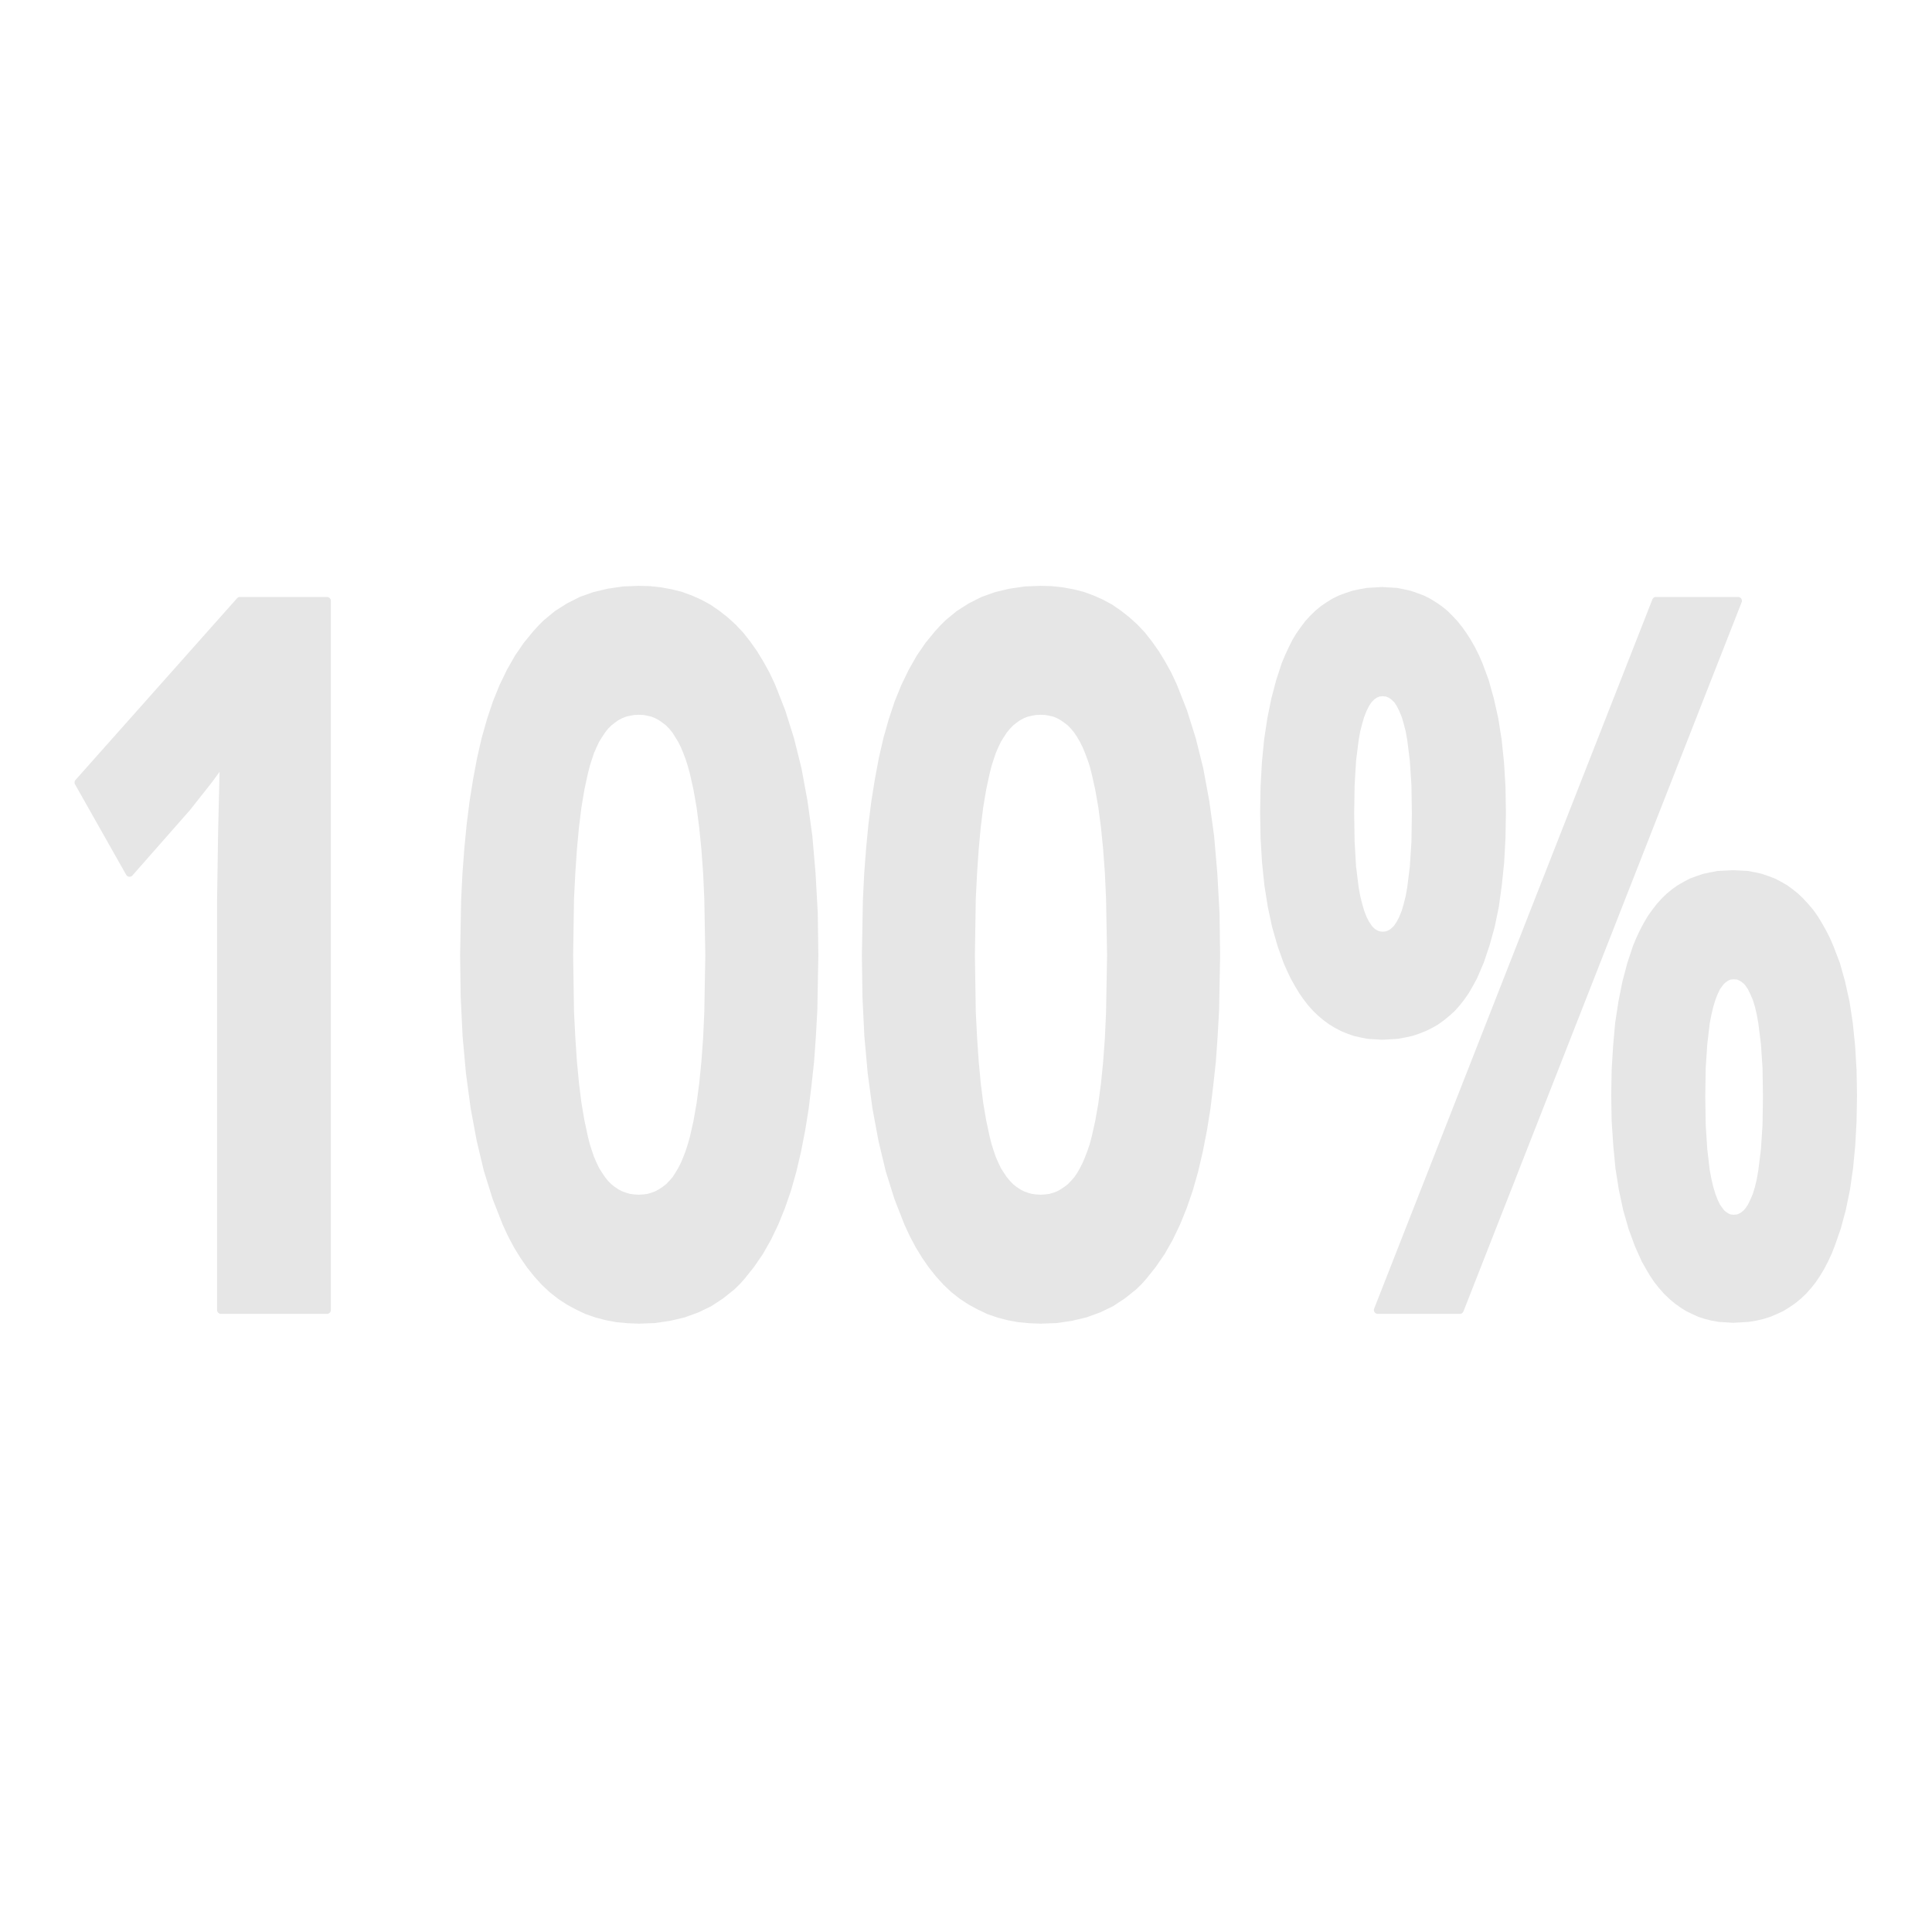 <?xml version="1.0" encoding="UTF-8"?>
<!DOCTYPE svg PUBLIC "-//W3C//DTD SVG 1.1//EN" "http://www.w3.org/Graphics/SVG/1.1/DTD/svg11.dtd">
<svg version="1.2" width="132.29mm" height="132.29mm" viewBox="0 0 13229 13229" preserveAspectRatio="xMidYMid" fill-rule="evenodd" stroke-width="28.222" stroke-linejoin="round" xmlns="http://www.w3.org/2000/svg" xmlns:ooo="http://xml.openoffice.org/svg/export" xmlns:xlink="http://www.w3.org/1999/xlink" xmlns:presentation="http://sun.com/xmlns/staroffice/presentation" xmlns:smil="http://www.w3.org/2001/SMIL20/" xmlns:anim="urn:oasis:names:tc:opendocument:xmlns:animation:1.0" xml:space="preserve">
 <defs class="ClipPathGroup">
  <clipPath id="presentation_clip_path" clipPathUnits="userSpaceOnUse">
   <rect x="0" y="0" width="13229" height="13229"/>
  </clipPath>
  <clipPath id="presentation_clip_path_shrink" clipPathUnits="userSpaceOnUse">
   <rect x="13" y="13" width="13203" height="13203"/>
  </clipPath>
 </defs>
 <defs class="TextShapeIndex">
  <g ooo:slide="id1" ooo:id-list="id3"/>
 </defs>
 <defs class="EmbeddedBulletChars">
  <g id="bullet-char-template-57356" transform="scale(0,-0)">
   <path d="M 580,1141 L 1163,571 580,0 -4,571 580,1141 Z"/>
  </g>
  <g id="bullet-char-template-57354" transform="scale(0,-0)">
   <path d="M 8,1128 L 1137,1128 1137,0 8,0 8,1128 Z"/>
  </g>
  <g id="bullet-char-template-10146" transform="scale(0,-0)">
   <path d="M 174,0 L 602,739 174,1481 1456,739 174,0 Z M 1358,739 L 309,1346 659,739 1358,739 Z"/>
  </g>
  <g id="bullet-char-template-10132" transform="scale(0,-0)">
   <path d="M 2015,739 L 1276,0 717,0 1260,543 174,543 174,936 1260,936 717,1481 1274,1481 2015,739 Z"/>
  </g>
  <g id="bullet-char-template-10007" transform="scale(0,-0)">
   <path d="M 0,-2 C -7,14 -16,27 -25,37 L 356,567 C 262,823 215,952 215,954 215,979 228,992 255,992 264,992 276,990 289,987 310,991 331,999 354,1012 L 381,999 492,748 772,1049 836,1024 860,1049 C 881,1039 901,1025 922,1006 886,937 835,863 770,784 769,783 710,716 594,584 L 774,223 C 774,196 753,168 711,139 L 727,119 C 717,90 699,76 672,76 641,76 570,178 457,381 L 164,-76 C 142,-110 111,-127 72,-127 30,-127 9,-110 8,-76 1,-67 -2,-52 -2,-32 -2,-23 -1,-13 0,-2 Z"/>
  </g>
  <g id="bullet-char-template-10004" transform="scale(0,-0)">
   <path d="M 285,-33 C 182,-33 111,30 74,156 52,228 41,333 41,471 41,549 55,616 82,672 116,743 169,778 240,778 293,778 328,747 346,684 L 369,508 C 377,444 397,411 428,410 L 1163,1116 C 1174,1127 1196,1133 1229,1133 1271,1133 1292,1118 1292,1087 L 1292,965 C 1292,929 1282,901 1262,881 L 442,47 C 390,-6 338,-33 285,-33 Z"/>
  </g>
  <g id="bullet-char-template-9679" transform="scale(0,-0)">
   <path d="M 813,0 C 632,0 489,54 383,161 276,268 223,411 223,592 223,773 276,916 383,1023 489,1130 632,1184 813,1184 992,1184 1136,1130 1245,1023 1353,916 1407,772 1407,592 1407,412 1353,268 1245,161 1136,54 992,0 813,0 Z"/>
  </g>
  <g id="bullet-char-template-8226" transform="scale(0,-0)">
   <path d="M 346,457 C 273,457 209,483 155,535 101,586 74,649 74,723 74,796 101,859 155,911 209,963 273,989 346,989 419,989 480,963 531,910 582,859 608,796 608,723 608,648 583,586 532,535 482,483 420,457 346,457 Z"/>
  </g>
  <g id="bullet-char-template-8211" transform="scale(0,-0)">
   <path d="M -4,459 L 1135,459 1135,606 -4,606 -4,459 Z"/>
  </g>
  <g id="bullet-char-template-61548" transform="scale(0,-0)">
   <path d="M 173,740 C 173,903 231,1043 346,1159 462,1274 601,1332 765,1332 928,1332 1067,1274 1183,1159 1299,1043 1357,903 1357,740 1357,577 1299,437 1183,322 1067,206 928,148 765,148 601,148 462,206 346,322 231,437 173,577 173,740 Z"/>
  </g>
 </defs>
 <g>
  <g id="id2" class="Master_Slide">
   <g id="bg-id2" class="Background"/>
   <g id="bo-id2" class="BackgroundObjects"/>
  </g>
 </g>
 <g class="SlideGroup">
  <g>
   <g id="container-id1">
    <g id="id1" class="Slide" clip-path="url(#presentation_clip_path)">
     <g class="Page">
      <g class="com.sun.star.drawing.CustomShape">
       <g id="id3">
        <rect class="BoundingBox" stroke="none" fill="none" x="504" y="4011" width="12213" height="5054"/>
        <path fill="rgb(230,230,230)" stroke="none" d="M 2239,8970 L 1513,8970 1513,6160 1520,5698 1532,5196 1517,5219 1494,5253 1429,5342 1282,5528 887,5977 537,5358 1643,4114 2239,4114 2239,8970 Z M 5577,6541 L 5570,6917 5560,7096 5548,7267 5530,7431 5511,7588 5487,7737 5459,7880 5427,8017 5391,8144 5350,8263 5305,8374 5255,8478 5201,8573 5142,8659 5079,8738 5046,8775 5011,8809 4936,8869 4857,8921 4772,8962 4681,8995 4584,9018 4482,9033 4374,9037 4298,9034 4224,9027 4154,9014 4086,8996 4019,8973 3956,8943 3895,8910 3837,8872 3781,8828 3728,8778 3679,8724 3631,8664 3586,8599 3543,8529 3503,8454 3466,8374 3398,8200 3339,8011 3290,7806 3249,7585 3217,7348 3194,7094 3181,6825 3177,6541 3184,6162 3193,5982 3206,5810 3222,5645 3242,5487 3266,5338 3293,5194 3324,5059 3360,4932 3400,4812 3445,4701 3495,4598 3549,4503 3608,4417 3673,4338 3707,4301 3741,4267 3815,4206 3895,4155 3980,4112 4070,4080 4166,4057 4268,4042 4374,4038 4450,4040 4523,4048 4594,4061 4662,4078 4727,4102 4790,4130 4851,4163 4909,4203 4965,4247 5018,4295 5069,4349 5116,4409 5162,4474 5204,4543 5245,4617 5283,4698 5351,4871 5411,5061 5462,5266 5503,5488 5536,5727 5558,5982 5573,6253 5577,6541 Z M 3898,6541 L 3904,6930 3913,7106 3924,7269 3938,7418 3955,7555 3976,7678 4000,7790 4013,7841 4028,7888 4043,7932 4061,7973 4079,8011 4100,8044 4121,8075 4143,8103 4168,8128 4193,8148 4220,8166 4248,8181 4278,8192 4309,8201 4341,8205 4374,8207 4407,8205 4439,8201 4469,8192 4498,8181 4526,8166 4553,8148 4579,8128 4603,8103 4626,8077 4646,8046 4667,8011 4686,7974 4703,7933 4720,7889 4735,7842 4749,7793 4774,7683 4796,7558 4814,7422 4829,7273 4841,7109 4849,6933 4856,6541 4849,6152 4841,5976 4829,5813 4814,5663 4796,5525 4774,5400 4749,5289 4735,5238 4720,5191 4703,5146 4686,5105 4667,5067 4646,5033 4626,5001 4603,4973 4579,4948 4553,4928 4526,4909 4498,4894 4469,4882 4439,4875 4407,4869 4374,4868 4341,4869 4309,4875 4278,4882 4248,4894 4220,4909 4193,4928 4168,4948 4143,4973 4121,5001 4100,5033 4079,5067 4061,5105 4043,5146 4028,5191 4013,5238 4000,5289 3976,5400 3955,5525 3938,5663 3924,5813 3913,5976 3904,6152 3898,6541 Z M 8328,6541 L 8321,6917 8311,7096 8299,7267 8281,7431 8262,7588 8238,7737 8210,7880 8178,8017 8142,8144 8101,8263 8056,8374 8006,8478 7952,8573 7893,8659 7830,8738 7797,8775 7762,8809 7687,8869 7608,8921 7523,8962 7432,8995 7335,9018 7233,9033 7125,9037 7049,9034 6975,9027 6905,9014 6837,8996 6770,8973 6707,8943 6646,8910 6588,8872 6532,8828 6479,8778 6430,8724 6382,8664 6337,8599 6294,8529 6254,8454 6217,8374 6149,8200 6090,8011 6041,7806 6000,7585 5968,7348 5945,7094 5932,6825 5928,6541 5935,6162 5944,5982 5957,5810 5973,5645 5993,5487 6017,5338 6044,5194 6075,5059 6111,4932 6151,4812 6196,4701 6246,4598 6300,4503 6359,4417 6424,4338 6458,4301 6492,4267 6566,4206 6646,4155 6731,4112 6821,4080 6917,4057 7019,4042 7125,4038 7201,4040 7274,4048 7345,4061 7413,4078 7478,4102 7541,4130 7602,4163 7660,4203 7716,4247 7769,4295 7820,4349 7867,4409 7913,4474 7955,4543 7996,4617 8034,4698 8102,4871 8162,5061 8213,5266 8254,5488 8287,5727 8309,5982 8324,6253 8328,6541 Z M 6649,6541 L 6655,6930 6664,7106 6675,7269 6689,7418 6706,7555 6727,7678 6751,7790 6764,7841 6779,7888 6794,7932 6812,7973 6830,8011 6851,8044 6872,8075 6895,8103 6919,8128 6944,8148 6971,8166 6999,8181 7029,8192 7060,8201 7092,8205 7125,8207 7158,8205 7191,8201 7221,8192 7250,8181 7277,8166 7304,8148 7330,8128 7354,8103 7377,8077 7398,8046 7418,8011 7437,7974 7454,7933 7471,7889 7487,7842 7500,7793 7525,7683 7547,7558 7565,7422 7580,7273 7592,7109 7600,6933 7607,6541 7600,6152 7592,5976 7580,5813 7565,5663 7547,5525 7525,5400 7500,5289 7487,5238 7471,5191 7454,5146 7437,5105 7418,5067 7398,5033 7377,5001 7354,4973 7330,4948 7304,4928 7277,4909 7250,4894 7221,4882 7191,4875 7158,4869 7125,4868 7092,4869 7060,4875 7029,4882 6999,4894 6971,4909 6944,4928 6919,4948 6895,4973 6872,5001 6851,5033 6830,5067 6812,5105 6794,5146 6779,5191 6764,5238 6751,5289 6727,5400 6706,5525 6689,5663 6675,5813 6664,5976 6655,6152 6649,6541 Z M 9463,4046 L 9562,4052 9608,4061 9653,4071 9696,4086 9739,4102 9779,4122 9818,4146 9856,4172 9892,4201 9926,4235 9959,4270 9991,4310 10020,4351 10049,4396 10076,4444 10102,4496 10125,4548 10168,4664 10203,4789 10233,4923 10256,5068 10272,5223 10282,5387 10285,5563 10282,5739 10273,5904 10257,6059 10237,6204 10209,6340 10174,6466 10135,6582 10112,6636 10089,6689 10063,6737 10036,6784 10007,6826 9976,6866 9943,6903 9908,6935 9871,6965 9834,6992 9794,7015 9751,7036 9708,7053 9663,7068 9616,7078 9567,7087 9463,7093 9368,7087 9322,7078 9278,7068 9235,7053 9194,7036 9154,7015 9116,6992 9079,6965 9043,6935 9010,6903 8977,6866 8946,6826 8917,6784 8889,6737 8862,6689 8837,6636 8813,6582 8772,6466 8736,6340 8707,6204 8684,6059 8668,5904 8658,5739 8655,5563 8658,5387 8667,5223 8682,5068 8704,4923 8731,4789 8764,4664 8802,4548 8824,4496 8848,4444 8872,4396 8899,4351 8928,4310 8958,4270 8990,4235 9025,4201 9060,4172 9098,4146 9137,4122 9178,4102 9221,4086 9266,4071 9312,4061 9361,4052 9463,4046 Z M 11901,4114 L 9996,8970 9434,8970 11339,4114 11901,4114 Z M 9468,4740 L 9454,4742 9441,4743 9428,4748 9416,4753 9404,4761 9393,4769 9382,4780 9371,4791 9351,4821 9333,4857 9316,4900 9302,4948 9288,5002 9277,5064 9259,5207 9249,5376 9246,5570 9249,5766 9259,5936 9277,6080 9288,6141 9302,6197 9316,6245 9333,6289 9351,6324 9371,6354 9382,6367 9393,6377 9404,6386 9416,6393 9428,6399 9441,6403 9454,6405 9468,6406 9481,6405 9495,6403 9508,6399 9520,6393 9533,6386 9544,6377 9555,6367 9567,6354 9587,6324 9605,6289 9623,6245 9637,6197 9651,6141 9662,6080 9680,5936 9691,5766 9694,5570 9691,5376 9680,5207 9662,5064 9651,5002 9637,4948 9623,4900 9605,4857 9587,4821 9567,4791 9555,4780 9544,4769 9533,4761 9520,4753 9508,4748 9495,4743 9481,4742 9468,4740 Z M 11868,5985 L 11966,5990 12013,5999 12057,6009 12101,6024 12143,6040 12183,6061 12223,6084 12260,6111 12296,6140 12330,6173 12363,6209 12396,6248 12425,6289 12453,6335 12480,6383 12506,6434 12529,6487 12573,6602 12608,6727 12638,6862 12660,7006 12676,7162 12686,7326 12689,7501 12686,7677 12677,7842 12662,7998 12641,8143 12613,8279 12579,8405 12539,8520 12517,8576 12493,8627 12467,8677 12440,8722 12411,8765 12380,8804 12347,8841 12313,8873 12275,8904 12237,8930 12198,8954 12155,8974 12112,8992 12067,9006 12020,9017 11971,9025 11868,9031 11772,9025 11726,9017 11682,9006 11639,8992 11599,8974 11558,8954 11520,8930 11484,8904 11447,8873 11414,8841 11381,8804 11350,8765 11321,8722 11293,8675 11266,8627 11242,8574 11218,8520 11176,8405 11140,8279 11111,8143 11088,7998 11073,7842 11062,7677 11059,7501 11062,7326 11072,7162 11086,7006 11108,6862 11135,6727 11168,6602 11206,6487 11228,6434 11252,6383 11277,6335 11304,6289 11333,6248 11363,6209 11395,6173 11429,6140 11464,6111 11502,6084 11542,6061 11582,6040 11625,6024 11670,6009 11717,5999 11765,5990 11868,5985 Z M 11872,6679 L 11858,6680 11845,6681 11832,6686 11820,6692 11809,6699 11797,6708 11786,6718 11776,6730 11755,6759 11737,6796 11721,6837 11706,6886 11693,6941 11681,7002 11664,7146 11653,7312 11650,7507 11653,7703 11664,7873 11681,8017 11693,8080 11706,8135 11721,8184 11737,8226 11755,8263 11776,8292 11786,8305 11797,8315 11809,8324 11820,8331 11832,8337 11845,8342 11858,8343 11872,8345 11885,8343 11900,8342 11912,8337 11925,8331 11937,8324 11948,8315 11960,8305 11971,8292 11991,8263 12009,8226 12027,8184 12042,8135 12055,8080 12066,8017 12084,7873 12095,7703 12098,7507 12095,7312 12084,7146 12066,7002 12055,6941 12042,6886 12027,6837 12009,6796 11991,6759 11971,6730 11960,6718 11948,6708 11937,6699 11925,6692 11912,6686 11900,6681 11885,6680 11872,6679 Z"/>
        <path fill="none" stroke="rgb(230,230,230)" stroke-width="53" stroke-linejoin="miter" d="M 2239,8970 L 1513,8970 1513,6160 1520,5698 1532,5196 1517,5219 1494,5253 1429,5342 1282,5528 887,5977 537,5358 1643,4114 2239,4114 2239,8970 Z"/>
        <path fill="none" stroke="rgb(230,230,230)" stroke-width="53" stroke-linejoin="miter" d="M 5577,6541 L 5570,6917 5560,7096 5548,7267 5530,7431 5511,7588 5487,7737 5459,7880 5427,8017 5391,8144 5350,8263 5305,8374 5255,8478 5201,8573 5142,8659 5079,8738 5046,8775 5011,8809 4936,8869 4857,8921 4772,8962 4681,8995 4584,9018 4482,9033 4374,9037 4298,9034 4224,9027 4154,9014 4086,8996 4019,8973 3956,8943 3895,8910 3837,8872 3781,8828 3728,8778 3679,8724 3631,8664 3586,8599 3543,8529 3503,8454 3466,8374 3398,8200 3339,8011 3290,7806 3249,7585 3217,7348 3194,7094 3181,6825 3177,6541 3184,6162 3193,5982 3206,5810 3222,5645 3242,5487 3266,5338 3293,5194 3324,5059 3360,4932 3400,4812 3445,4701 3495,4598 3549,4503 3608,4417 3673,4338 3707,4301 3741,4267 3815,4206 3895,4155 3980,4112 4070,4080 4166,4057 4268,4042 4374,4038 4450,4040 4523,4048 4594,4061 4662,4078 4727,4102 4790,4130 4851,4163 4909,4203 4965,4247 5018,4295 5069,4349 5116,4409 5162,4474 5204,4543 5245,4617 5283,4698 5351,4871 5411,5061 5462,5266 5503,5488 5536,5727 5558,5982 5573,6253 5577,6541 Z"/>
        <path fill="none" stroke="rgb(230,230,230)" stroke-width="53" stroke-linejoin="miter" d="M 3898,6541 L 3904,6930 3913,7106 3924,7269 3938,7418 3955,7555 3976,7678 4000,7790 4013,7841 4028,7888 4043,7932 4061,7973 4079,8011 4100,8044 4121,8075 4143,8103 4168,8128 4193,8148 4220,8166 4248,8181 4278,8192 4309,8201 4341,8205 4374,8207 4407,8205 4439,8201 4469,8192 4498,8181 4526,8166 4553,8148 4579,8128 4603,8103 4626,8077 4646,8046 4667,8011 4686,7974 4703,7933 4720,7889 4735,7842 4749,7793 4774,7683 4796,7558 4814,7422 4829,7273 4841,7109 4849,6933 4856,6541 4849,6152 4841,5976 4829,5813 4814,5663 4796,5525 4774,5400 4749,5289 4735,5238 4720,5191 4703,5146 4686,5105 4667,5067 4646,5033 4626,5001 4603,4973 4579,4948 4553,4928 4526,4909 4498,4894 4469,4882 4439,4875 4407,4869 4374,4868 4341,4869 4309,4875 4278,4882 4248,4894 4220,4909 4193,4928 4168,4948 4143,4973 4121,5001 4100,5033 4079,5067 4061,5105 4043,5146 4028,5191 4013,5238 4000,5289 3976,5400 3955,5525 3938,5663 3924,5813 3913,5976 3904,6152 3898,6541 Z"/>
        <path fill="none" stroke="rgb(230,230,230)" stroke-width="53" stroke-linejoin="miter" d="M 8328,6541 L 8321,6917 8311,7096 8299,7267 8281,7431 8262,7588 8238,7737 8210,7880 8178,8017 8142,8144 8101,8263 8056,8374 8006,8478 7952,8573 7893,8659 7830,8738 7797,8775 7762,8809 7687,8869 7608,8921 7523,8962 7432,8995 7335,9018 7233,9033 7125,9037 7049,9034 6975,9027 6905,9014 6837,8996 6770,8973 6707,8943 6646,8910 6588,8872 6532,8828 6479,8778 6430,8724 6382,8664 6337,8599 6294,8529 6254,8454 6217,8374 6149,8200 6090,8011 6041,7806 6000,7585 5968,7348 5945,7094 5932,6825 5928,6541 5935,6162 5944,5982 5957,5810 5973,5645 5993,5487 6017,5338 6044,5194 6075,5059 6111,4932 6151,4812 6196,4701 6246,4598 6300,4503 6359,4417 6424,4338 6458,4301 6492,4267 6566,4206 6646,4155 6731,4112 6821,4080 6917,4057 7019,4042 7125,4038 7201,4040 7274,4048 7345,4061 7413,4078 7478,4102 7541,4130 7602,4163 7660,4203 7716,4247 7769,4295 7820,4349 7867,4409 7913,4474 7955,4543 7996,4617 8034,4698 8102,4871 8162,5061 8213,5266 8254,5488 8287,5727 8309,5982 8324,6253 8328,6541 Z"/>
        <path fill="none" stroke="rgb(230,230,230)" stroke-width="53" stroke-linejoin="miter" d="M 6649,6541 L 6655,6930 6664,7106 6675,7269 6689,7418 6706,7555 6727,7678 6751,7790 6764,7841 6779,7888 6794,7932 6812,7973 6830,8011 6851,8044 6872,8075 6895,8103 6919,8128 6944,8148 6971,8166 6999,8181 7029,8192 7060,8201 7092,8205 7125,8207 7158,8205 7191,8201 7221,8192 7250,8181 7277,8166 7304,8148 7330,8128 7354,8103 7377,8077 7398,8046 7418,8011 7437,7974 7454,7933 7471,7889 7487,7842 7500,7793 7525,7683 7547,7558 7565,7422 7580,7273 7592,7109 7600,6933 7607,6541 7600,6152 7592,5976 7580,5813 7565,5663 7547,5525 7525,5400 7500,5289 7487,5238 7471,5191 7454,5146 7437,5105 7418,5067 7398,5033 7377,5001 7354,4973 7330,4948 7304,4928 7277,4909 7250,4894 7221,4882 7191,4875 7158,4869 7125,4868 7092,4869 7060,4875 7029,4882 6999,4894 6971,4909 6944,4928 6919,4948 6895,4973 6872,5001 6851,5033 6830,5067 6812,5105 6794,5146 6779,5191 6764,5238 6751,5289 6727,5400 6706,5525 6689,5663 6675,5813 6664,5976 6655,6152 6649,6541 Z"/>
        <path fill="none" stroke="rgb(230,230,230)" stroke-width="53" stroke-linejoin="miter" d="M 9463,4046 L 9562,4052 9608,4061 9653,4071 9696,4086 9739,4102 9779,4122 9818,4146 9856,4172 9892,4201 9926,4235 9959,4270 9991,4310 10020,4351 10049,4396 10076,4444 10102,4496 10125,4548 10168,4664 10203,4789 10233,4923 10256,5068 10272,5223 10282,5387 10285,5563 10282,5739 10273,5904 10257,6059 10237,6204 10209,6340 10174,6466 10135,6582 10112,6636 10089,6689 10063,6737 10036,6784 10007,6826 9976,6866 9943,6903 9908,6935 9871,6965 9834,6992 9794,7015 9751,7036 9708,7053 9663,7068 9616,7078 9567,7087 9463,7093 9368,7087 9322,7078 9278,7068 9235,7053 9194,7036 9154,7015 9116,6992 9079,6965 9043,6935 9010,6903 8977,6866 8946,6826 8917,6784 8889,6737 8862,6689 8837,6636 8813,6582 8772,6466 8736,6340 8707,6204 8684,6059 8668,5904 8658,5739 8655,5563 8658,5387 8667,5223 8682,5068 8704,4923 8731,4789 8764,4664 8802,4548 8824,4496 8848,4444 8872,4396 8899,4351 8928,4310 8958,4270 8990,4235 9025,4201 9060,4172 9098,4146 9137,4122 9178,4102 9221,4086 9266,4071 9312,4061 9361,4052 9463,4046 Z"/>
        <path fill="none" stroke="rgb(230,230,230)" stroke-width="53" stroke-linejoin="miter" d="M 11901,4114 L 9996,8970 9434,8970 11339,4114 11901,4114 Z"/>
        <path fill="none" stroke="rgb(230,230,230)" stroke-width="53" stroke-linejoin="miter" d="M 9468,4740 L 9454,4742 9441,4743 9428,4748 9416,4753 9404,4761 9393,4769 9382,4780 9371,4791 9351,4821 9333,4857 9316,4900 9302,4948 9288,5002 9277,5064 9259,5207 9249,5376 9246,5570 9249,5766 9259,5936 9277,6080 9288,6141 9302,6197 9316,6245 9333,6289 9351,6324 9371,6354 9382,6367 9393,6377 9404,6386 9416,6393 9428,6399 9441,6403 9454,6405 9468,6406 9481,6405 9495,6403 9508,6399 9520,6393 9533,6386 9544,6377 9555,6367 9567,6354 9587,6324 9605,6289 9623,6245 9637,6197 9651,6141 9662,6080 9680,5936 9691,5766 9694,5570 9691,5376 9680,5207 9662,5064 9651,5002 9637,4948 9623,4900 9605,4857 9587,4821 9567,4791 9555,4780 9544,4769 9533,4761 9520,4753 9508,4748 9495,4743 9481,4742 9468,4740 Z"/>
        <path fill="none" stroke="rgb(230,230,230)" stroke-width="53" stroke-linejoin="miter" d="M 11868,5985 L 11966,5990 12013,5999 12057,6009 12101,6024 12143,6040 12183,6061 12223,6084 12260,6111 12296,6140 12330,6173 12363,6209 12396,6248 12425,6289 12453,6335 12480,6383 12506,6434 12529,6487 12573,6602 12608,6727 12638,6862 12660,7006 12676,7162 12686,7326 12689,7501 12686,7677 12677,7842 12662,7998 12641,8143 12613,8279 12579,8405 12539,8520 12517,8576 12493,8627 12467,8677 12440,8722 12411,8765 12380,8804 12347,8841 12313,8873 12275,8904 12237,8930 12198,8954 12155,8974 12112,8992 12067,9006 12020,9017 11971,9025 11868,9031 11772,9025 11726,9017 11682,9006 11639,8992 11599,8974 11558,8954 11520,8930 11484,8904 11447,8873 11414,8841 11381,8804 11350,8765 11321,8722 11293,8675 11266,8627 11242,8574 11218,8520 11176,8405 11140,8279 11111,8143 11088,7998 11073,7842 11062,7677 11059,7501 11062,7326 11072,7162 11086,7006 11108,6862 11135,6727 11168,6602 11206,6487 11228,6434 11252,6383 11277,6335 11304,6289 11333,6248 11363,6209 11395,6173 11429,6140 11464,6111 11502,6084 11542,6061 11582,6040 11625,6024 11670,6009 11717,5999 11765,5990 11868,5985 Z"/>
        <path fill="none" stroke="rgb(230,230,230)" stroke-width="53" stroke-linejoin="miter" d="M 11872,6679 L 11858,6680 11845,6681 11832,6686 11820,6692 11809,6699 11797,6708 11786,6718 11776,6730 11755,6759 11737,6796 11721,6837 11706,6886 11693,6941 11681,7002 11664,7146 11653,7312 11650,7507 11653,7703 11664,7873 11681,8017 11693,8080 11706,8135 11721,8184 11737,8226 11755,8263 11776,8292 11786,8305 11797,8315 11809,8324 11820,8331 11832,8337 11845,8342 11858,8343 11872,8345 11885,8343 11900,8342 11912,8337 11925,8331 11937,8324 11948,8315 11960,8305 11971,8292 11991,8263 12009,8226 12027,8184 12042,8135 12055,8080 12066,8017 12084,7873 12095,7703 12098,7507 12095,7312 12084,7146 12066,7002 12055,6941 12042,6886 12027,6837 12009,6796 11991,6759 11971,6730 11960,6718 11948,6708 11937,6699 11925,6692 11912,6686 11900,6681 11885,6680 11872,6679 Z"/>
       </g>
      </g>
     </g>
    </g>
   </g>
  </g>
 </g>
</svg>
